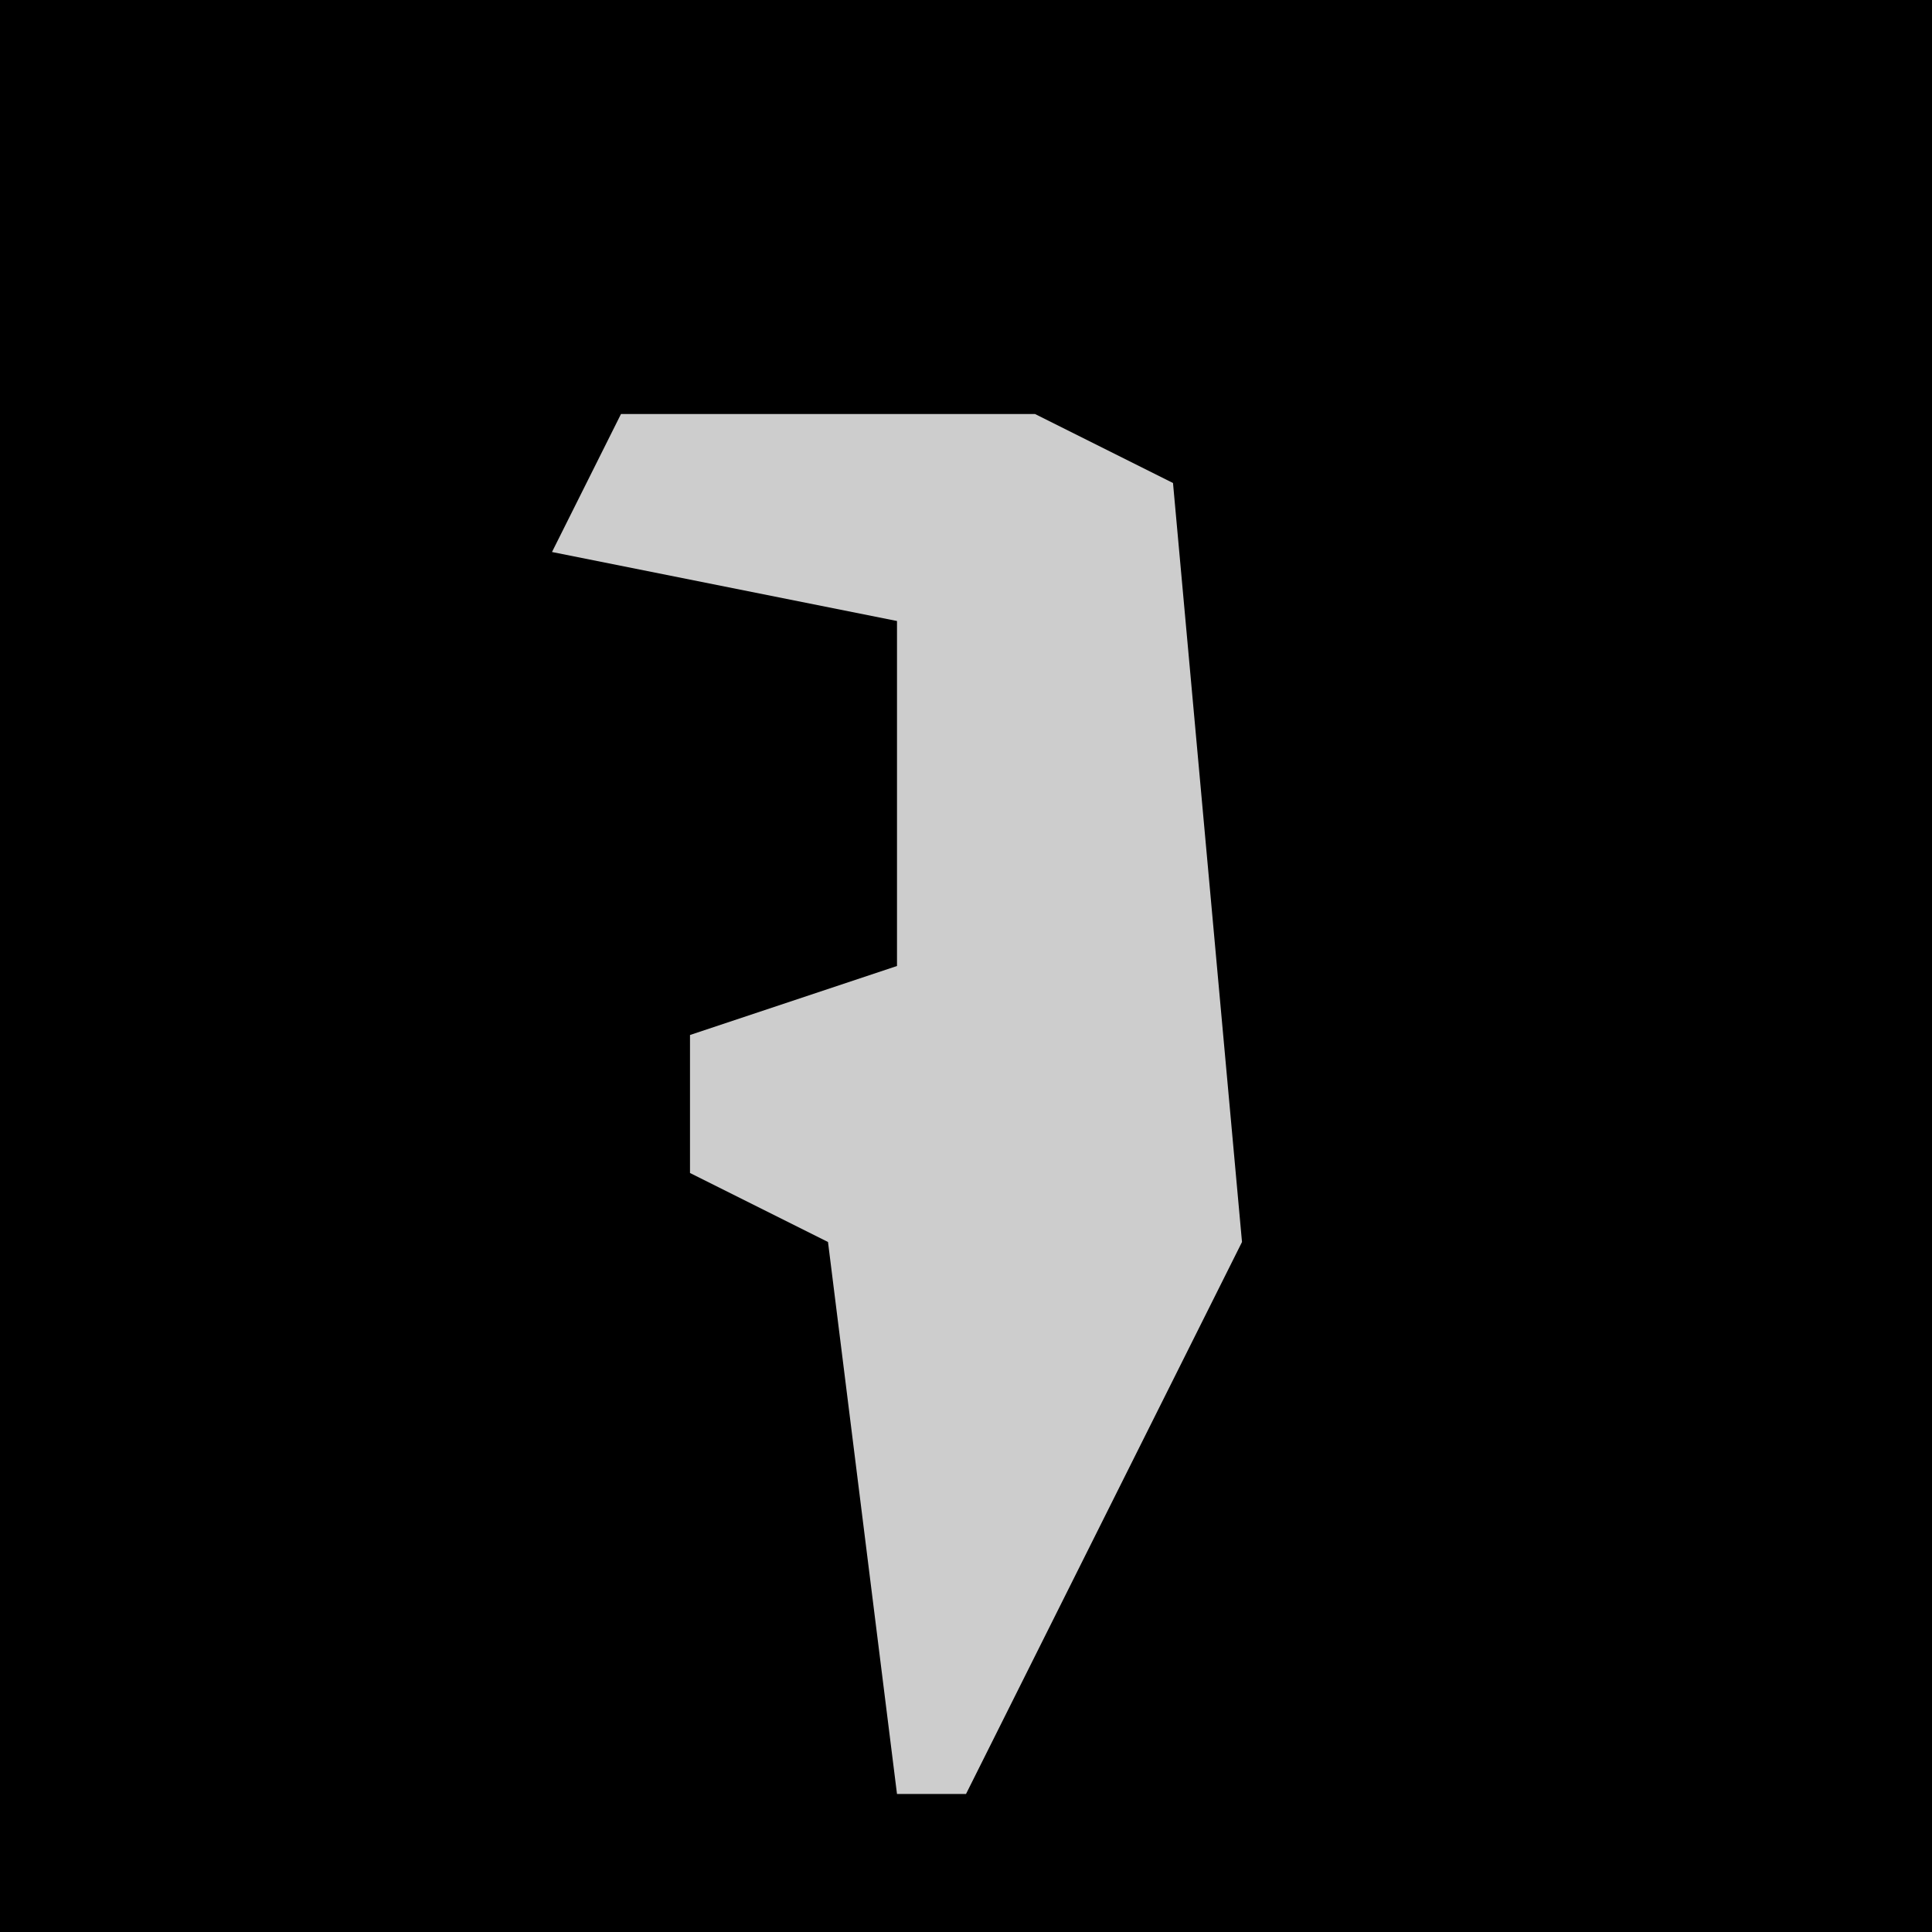 <?xml version="1.0" encoding="UTF-8"?>
<svg version="1.1" xmlns="http://www.w3.org/2000/svg" width="28" height="28">
<path d="M0,0 L28,0 L28,28 L0,28 Z " fill="#000000" transform="translate(0,0)"/>
<path d="M0,0 L6,0 L8,1 L9,12 L5,20 L4,20 L3,12 L1,11 L1,9 L4,8 L4,3 L-1,2 Z " fill="#CDCDCD" transform="translate(9,6)"/>
</svg>
